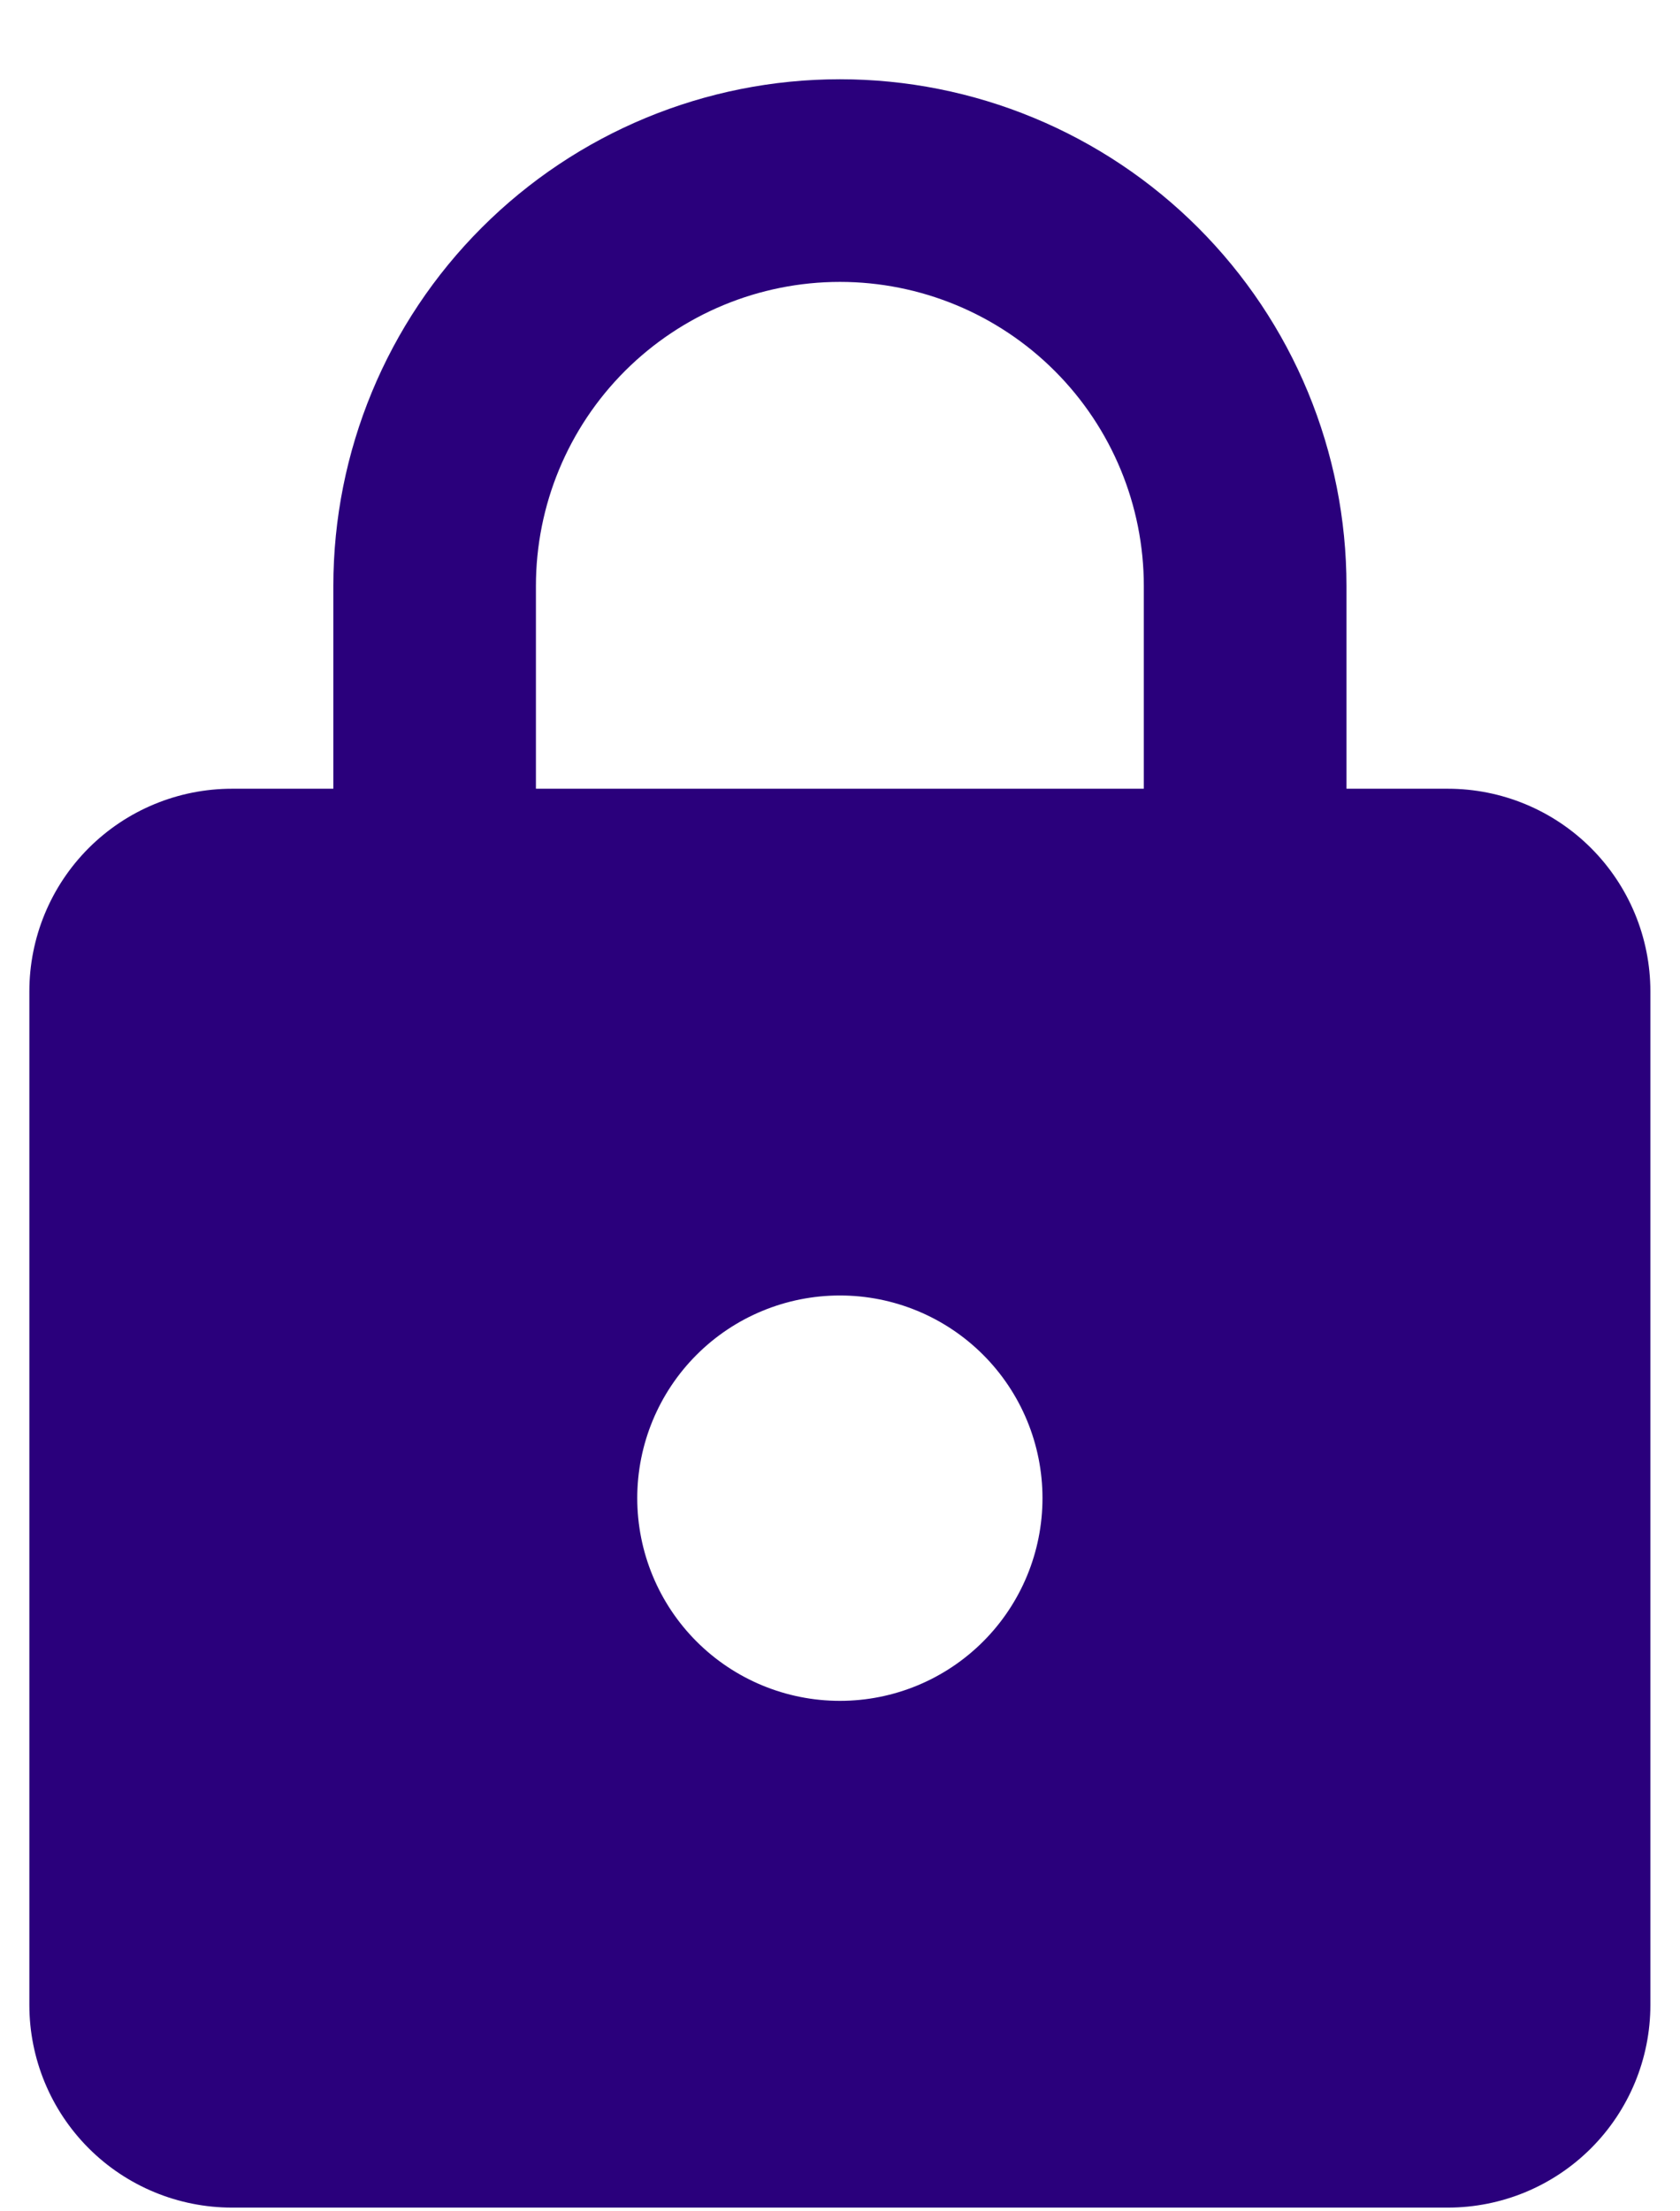 <svg width="19" height="25" viewBox="0 0 19 25" fill="none" xmlns="http://www.w3.org/2000/svg">
<path d="M9.499 19.229C10.107 19.229 10.689 18.988 11.119 18.558C11.549 18.128 11.79 17.545 11.79 16.937C11.79 16.33 11.549 15.747 11.119 15.317C10.689 14.887 10.107 14.646 9.499 14.646C8.891 14.646 8.308 14.887 7.878 15.317C7.448 15.747 7.207 16.33 7.207 16.937C7.207 17.545 7.448 18.128 7.878 18.558C8.308 18.988 8.891 19.229 9.499 19.229ZM16.374 8.917C16.982 8.917 17.564 9.158 17.994 9.588C18.424 10.018 18.665 10.601 18.665 11.208V22.667C18.665 23.274 18.424 23.857 17.994 24.287C17.564 24.717 16.982 24.958 16.374 24.958H2.624C2.016 24.958 1.433 24.717 1.003 24.287C0.573 23.857 0.332 23.274 0.332 22.667V11.208C0.332 10.601 0.573 10.018 1.003 9.588C1.433 9.158 2.016 8.917 2.624 8.917H3.77V6.625C3.77 5.105 4.373 3.648 5.448 2.574C6.522 1.499 7.979 0.896 9.499 0.896C10.251 0.896 10.996 1.044 11.691 1.332C12.386 1.62 13.018 2.042 13.55 2.574C14.082 3.106 14.504 3.737 14.792 4.432C15.08 5.128 15.228 5.873 15.228 6.625V8.917H16.374ZM9.499 3.187C8.587 3.187 7.713 3.55 7.068 4.194C6.423 4.839 6.061 5.713 6.061 6.625V8.917H12.936V6.625C12.936 5.713 12.574 4.839 11.929 4.194C11.285 3.55 10.41 3.187 9.499 3.187Z" fill="#2A007C"/>
</svg>

